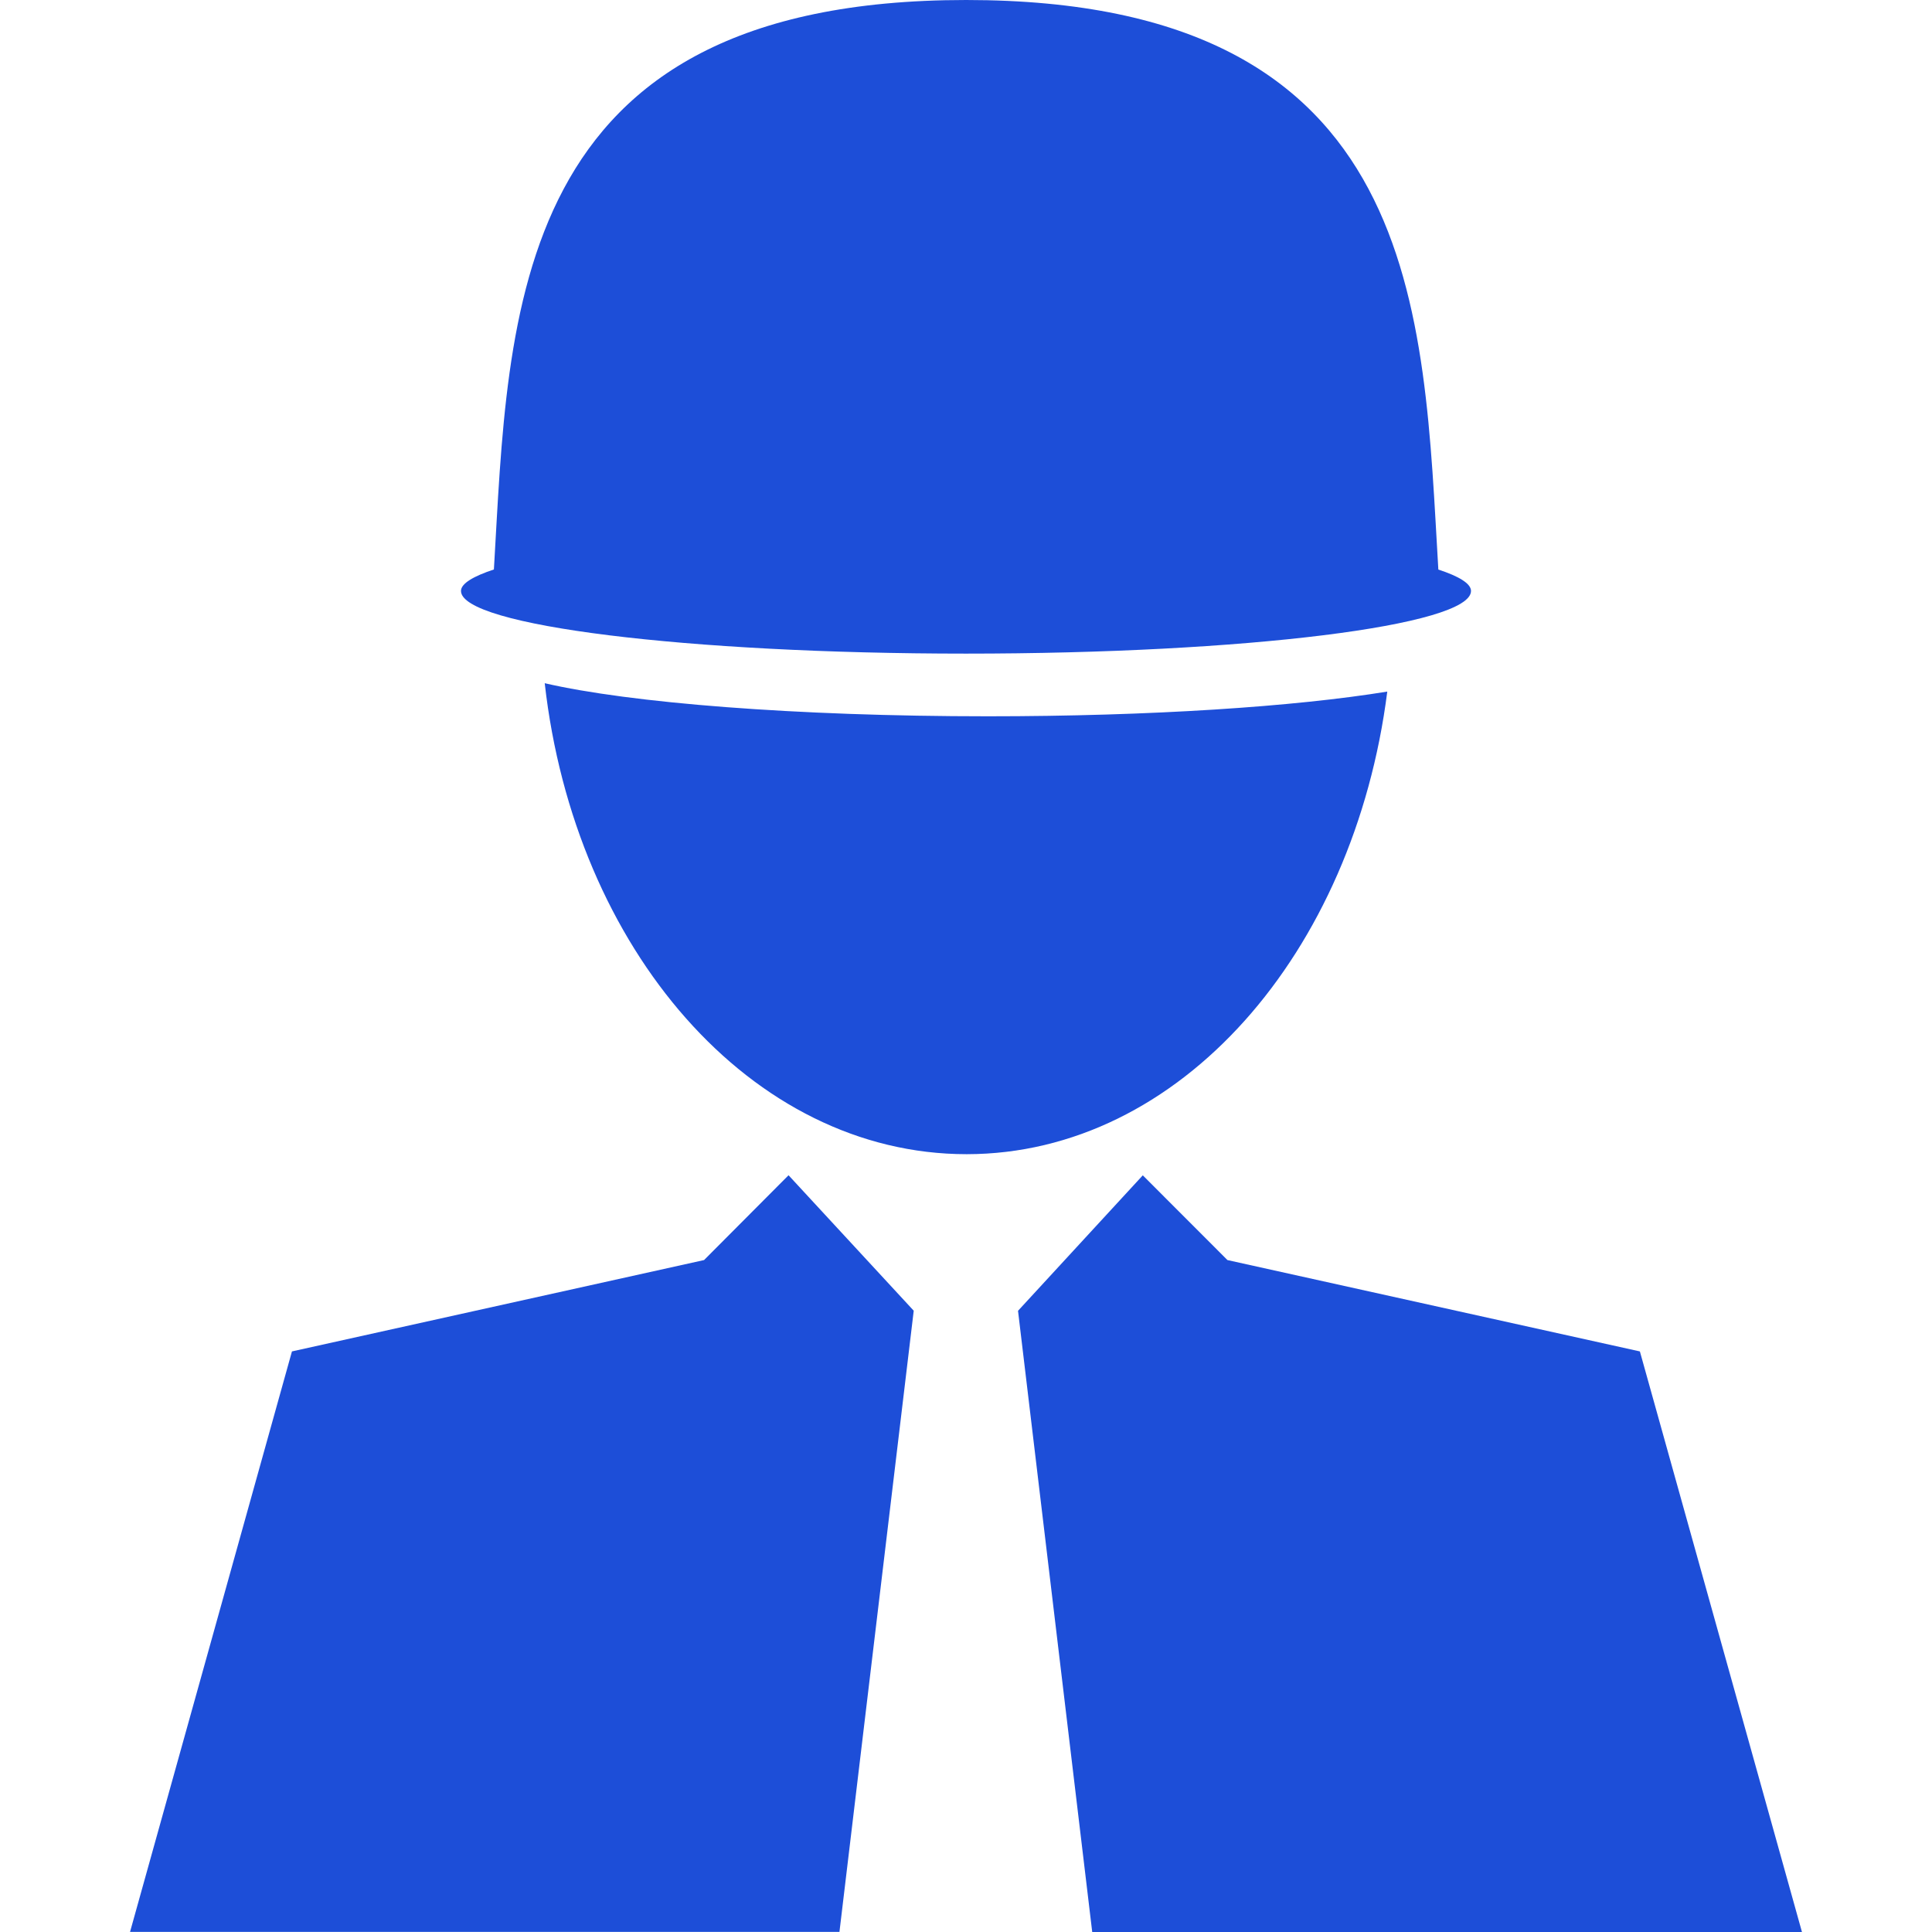 <!DOCTYPE svg PUBLIC "-//W3C//DTD SVG 1.1//EN" "http://www.w3.org/Graphics/SVG/1.1/DTD/svg11.dtd">
<!-- Uploaded to: SVG Repo, www.svgrepo.com, Transformed by: SVG Repo Mixer Tools -->
<svg height="800px" width="800px" version="1.1" id="Capa_1" xmlns="http://www.w3.org/2000/svg" xmlns:xlink="http://www.w3.org/1999/xlink" viewBox="0 0 502.686 502.686" xml:space="preserve" fill="#000000">
<g id="SVGRepo_bgCarrier" stroke-width="0"/>
<g id="SVGRepo_tracerCarrier" stroke-linecap="round" stroke-linejoin="round"/>
<g id="SVGRepo_iconCarrier"> <g> <g> <polygon style="fill:#1d4ed8;" points="183.19,327.854 75.962,351.625 33.834,502.664 218.415,502.664 237.742,341.034 205.171,305.787 "/> <polygon style="fill:#1d4ed8;" points="426.681,351.625 319.366,327.854 297.342,305.809 264.878,341.056 284.184,502.686 468.852,502.686 "/> <path style="fill:#1d4ed8;" d="M251.332,170.064c72.586,0,131.409-7.291,131.409-16.308c0-1.941-3.236-3.84-8.499-5.565 C370.273,81.645,370.683,0,251.375,0S132.434,81.645,128.508,148.17c-5.285,1.747-8.564,3.645-8.564,5.587 C119.944,162.773,178.811,170.064,251.332,170.064z"/> <path style="fill:#1d4ed8;" d="M360.955,179.943c-23.965,3.904-61.39,6.428-103.928,6.428c-50.109,0-93.229-3.494-115.296-8.607 c7.787,69.156,53.668,122.544,109.795,122.544C306.985,300.265,352.305,248.021,360.955,179.943z"/> </g> <g> </g> <g> </g> <g> </g> <g> </g> <g> </g> <g> </g> <g> </g> <g> </g> <g> </g> <g> </g> <g> </g> <g> </g> <g> </g> <g> </g> <g> </g> </g> </g>
</svg>